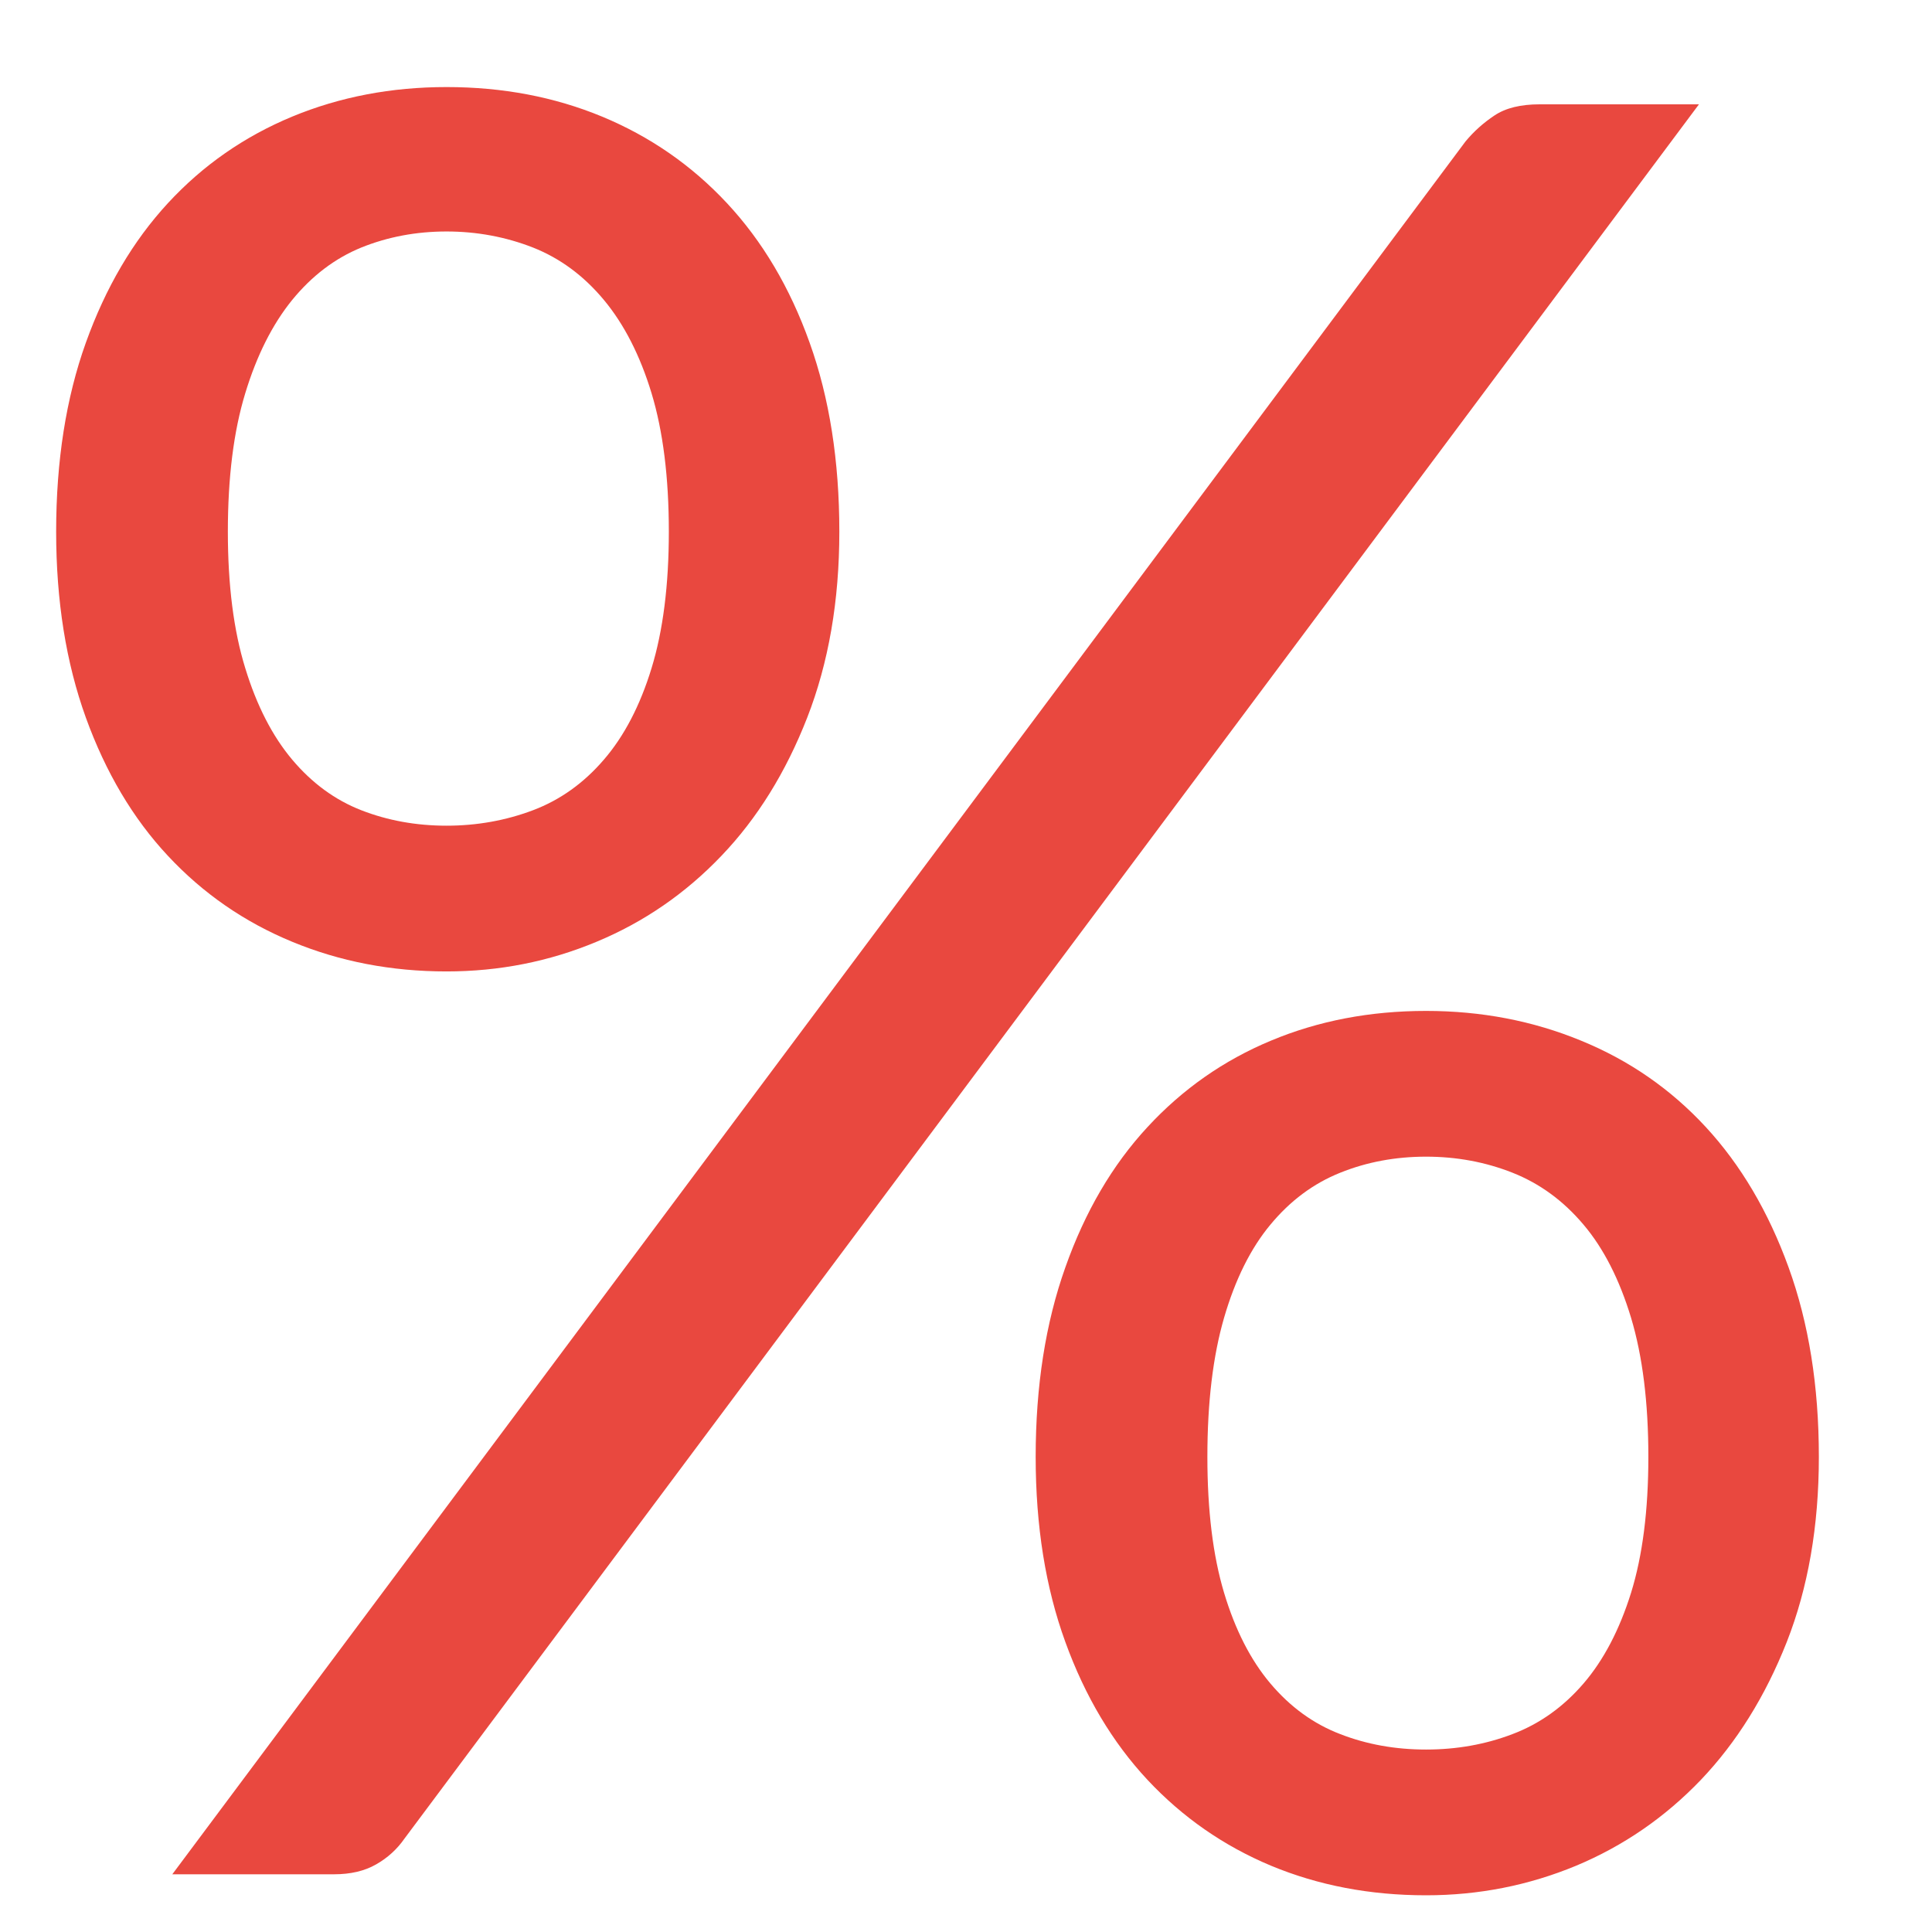 <?xml version="1.0" encoding="UTF-8"?>
<svg width="16px" height="16px" viewBox="0 0 16 16" version="1.1" xmlns="http://www.w3.org/2000/svg" xmlns:xlink="http://www.w3.org/1999/xlink">
    <!-- Generator: sketchtool 45.2 (43514) - http://www.bohemiancoding.com/sketch -->
    <title>3FD89F97-F40A-446F-A8CA-31B010F68B2B</title>
    <desc>Created with sketchtool.</desc>
    <defs></defs>
    <g id="Page-1" stroke="none" stroke-width="1" fill="none" fill-rule="evenodd">
        <g id="City-view-Detail" transform="translate(-187, -298)" fill="#E9483F">
            <g id="Group-39" transform="translate(14, 208)">
                <g id="Group-36" transform="translate(119, 68)">
                    <g id="Group-7" transform="translate(1, 20)">
                        <path d="M59.951,6.403 C59.951,6.976 59.862,7.489 59.685,7.943 C59.508,8.396 59.271,8.778 58.974,9.088 C58.677,9.399 58.333,9.636 57.941,9.799 C57.549,9.963 57.134,10.045 56.698,10.045 C56.241,10.045 55.815,9.963 55.419,9.799 C55.024,9.636 54.681,9.399 54.391,9.088 C54.101,8.778 53.875,8.396 53.711,7.943 C53.547,7.489 53.465,6.976 53.465,6.403 C53.465,5.817 53.547,5.295 53.711,4.838 C53.875,4.381 54.101,3.996 54.391,3.682 C54.681,3.368 55.024,3.13 55.419,2.966 C55.815,2.802 56.241,2.721 56.698,2.721 C57.162,2.721 57.591,2.802 57.987,2.966 C58.382,3.13 58.727,3.368 59.02,3.682 C59.313,3.996 59.542,4.381 59.705,4.838 C59.869,5.295 59.951,5.817 59.951,6.403 Z M58.539,6.403 C58.539,5.953 58.491,5.571 58.396,5.257 C58.301,4.944 58.169,4.686 58.002,4.485 C57.835,4.284 57.639,4.139 57.414,4.05 C57.189,3.962 56.95,3.917 56.698,3.917 C56.446,3.917 56.21,3.962 55.992,4.05 C55.774,4.139 55.583,4.284 55.419,4.485 C55.256,4.686 55.126,4.944 55.031,5.257 C54.935,5.571 54.887,5.953 54.887,6.403 C54.887,6.846 54.935,7.223 55.031,7.533 C55.126,7.844 55.256,8.096 55.419,8.29 C55.583,8.485 55.774,8.625 55.992,8.71 C56.21,8.795 56.446,8.838 56.698,8.838 C56.95,8.838 57.189,8.795 57.414,8.71 C57.639,8.625 57.835,8.485 58.002,8.29 C58.169,8.096 58.301,7.844 58.396,7.533 C58.491,7.223 58.539,6.846 58.539,6.403 Z M65.137,3.171 C65.205,3.089 65.285,3.017 65.377,2.956 C65.47,2.894 65.594,2.864 65.751,2.864 L67.07,2.864 L56.35,17.226 C56.289,17.314 56.21,17.386 56.115,17.44 C56.019,17.495 55.903,17.522 55.767,17.522 L54.427,17.522 L65.137,3.171 Z M68.063,14.065 C68.063,14.638 67.974,15.149 67.797,15.599 C67.619,16.049 67.382,16.429 67.086,16.74 C66.789,17.05 66.445,17.287 66.053,17.451 C65.66,17.614 65.246,17.696 64.81,17.696 C64.346,17.696 63.918,17.614 63.526,17.451 C63.134,17.287 62.793,17.05 62.503,16.74 C62.213,16.429 61.986,16.049 61.823,15.599 C61.659,15.149 61.577,14.638 61.577,14.065 C61.577,13.478 61.659,12.955 61.823,12.495 C61.986,12.034 62.213,11.647 62.503,11.334 C62.793,11.02 63.134,10.781 63.526,10.618 C63.918,10.454 64.346,10.372 64.81,10.372 C65.267,10.372 65.695,10.454 66.093,10.618 C66.492,10.781 66.837,11.02 67.127,11.334 C67.416,11.647 67.645,12.034 67.812,12.495 C67.979,12.955 68.063,13.478 68.063,14.065 Z M66.651,14.065 C66.651,13.615 66.603,13.231 66.508,12.914 C66.412,12.597 66.281,12.339 66.114,12.142 C65.947,11.944 65.751,11.801 65.526,11.712 C65.301,11.623 65.062,11.579 64.81,11.579 C64.557,11.579 64.32,11.623 64.099,11.712 C63.877,11.801 63.685,11.944 63.521,12.142 C63.357,12.339 63.229,12.597 63.137,12.914 C63.045,13.231 62.999,13.615 62.999,14.065 C62.999,14.508 63.045,14.883 63.137,15.19 C63.229,15.497 63.357,15.748 63.521,15.942 C63.685,16.136 63.877,16.276 64.099,16.361 C64.32,16.447 64.557,16.489 64.81,16.489 C65.062,16.489 65.301,16.447 65.526,16.361 C65.751,16.276 65.947,16.136 66.114,15.942 C66.281,15.748 66.412,15.497 66.508,15.19 C66.603,14.883 66.651,14.508 66.651,14.065 Z" id="%"></path>
                    </g>
                </g>
            </g>
        </g>
    </g>
</svg>